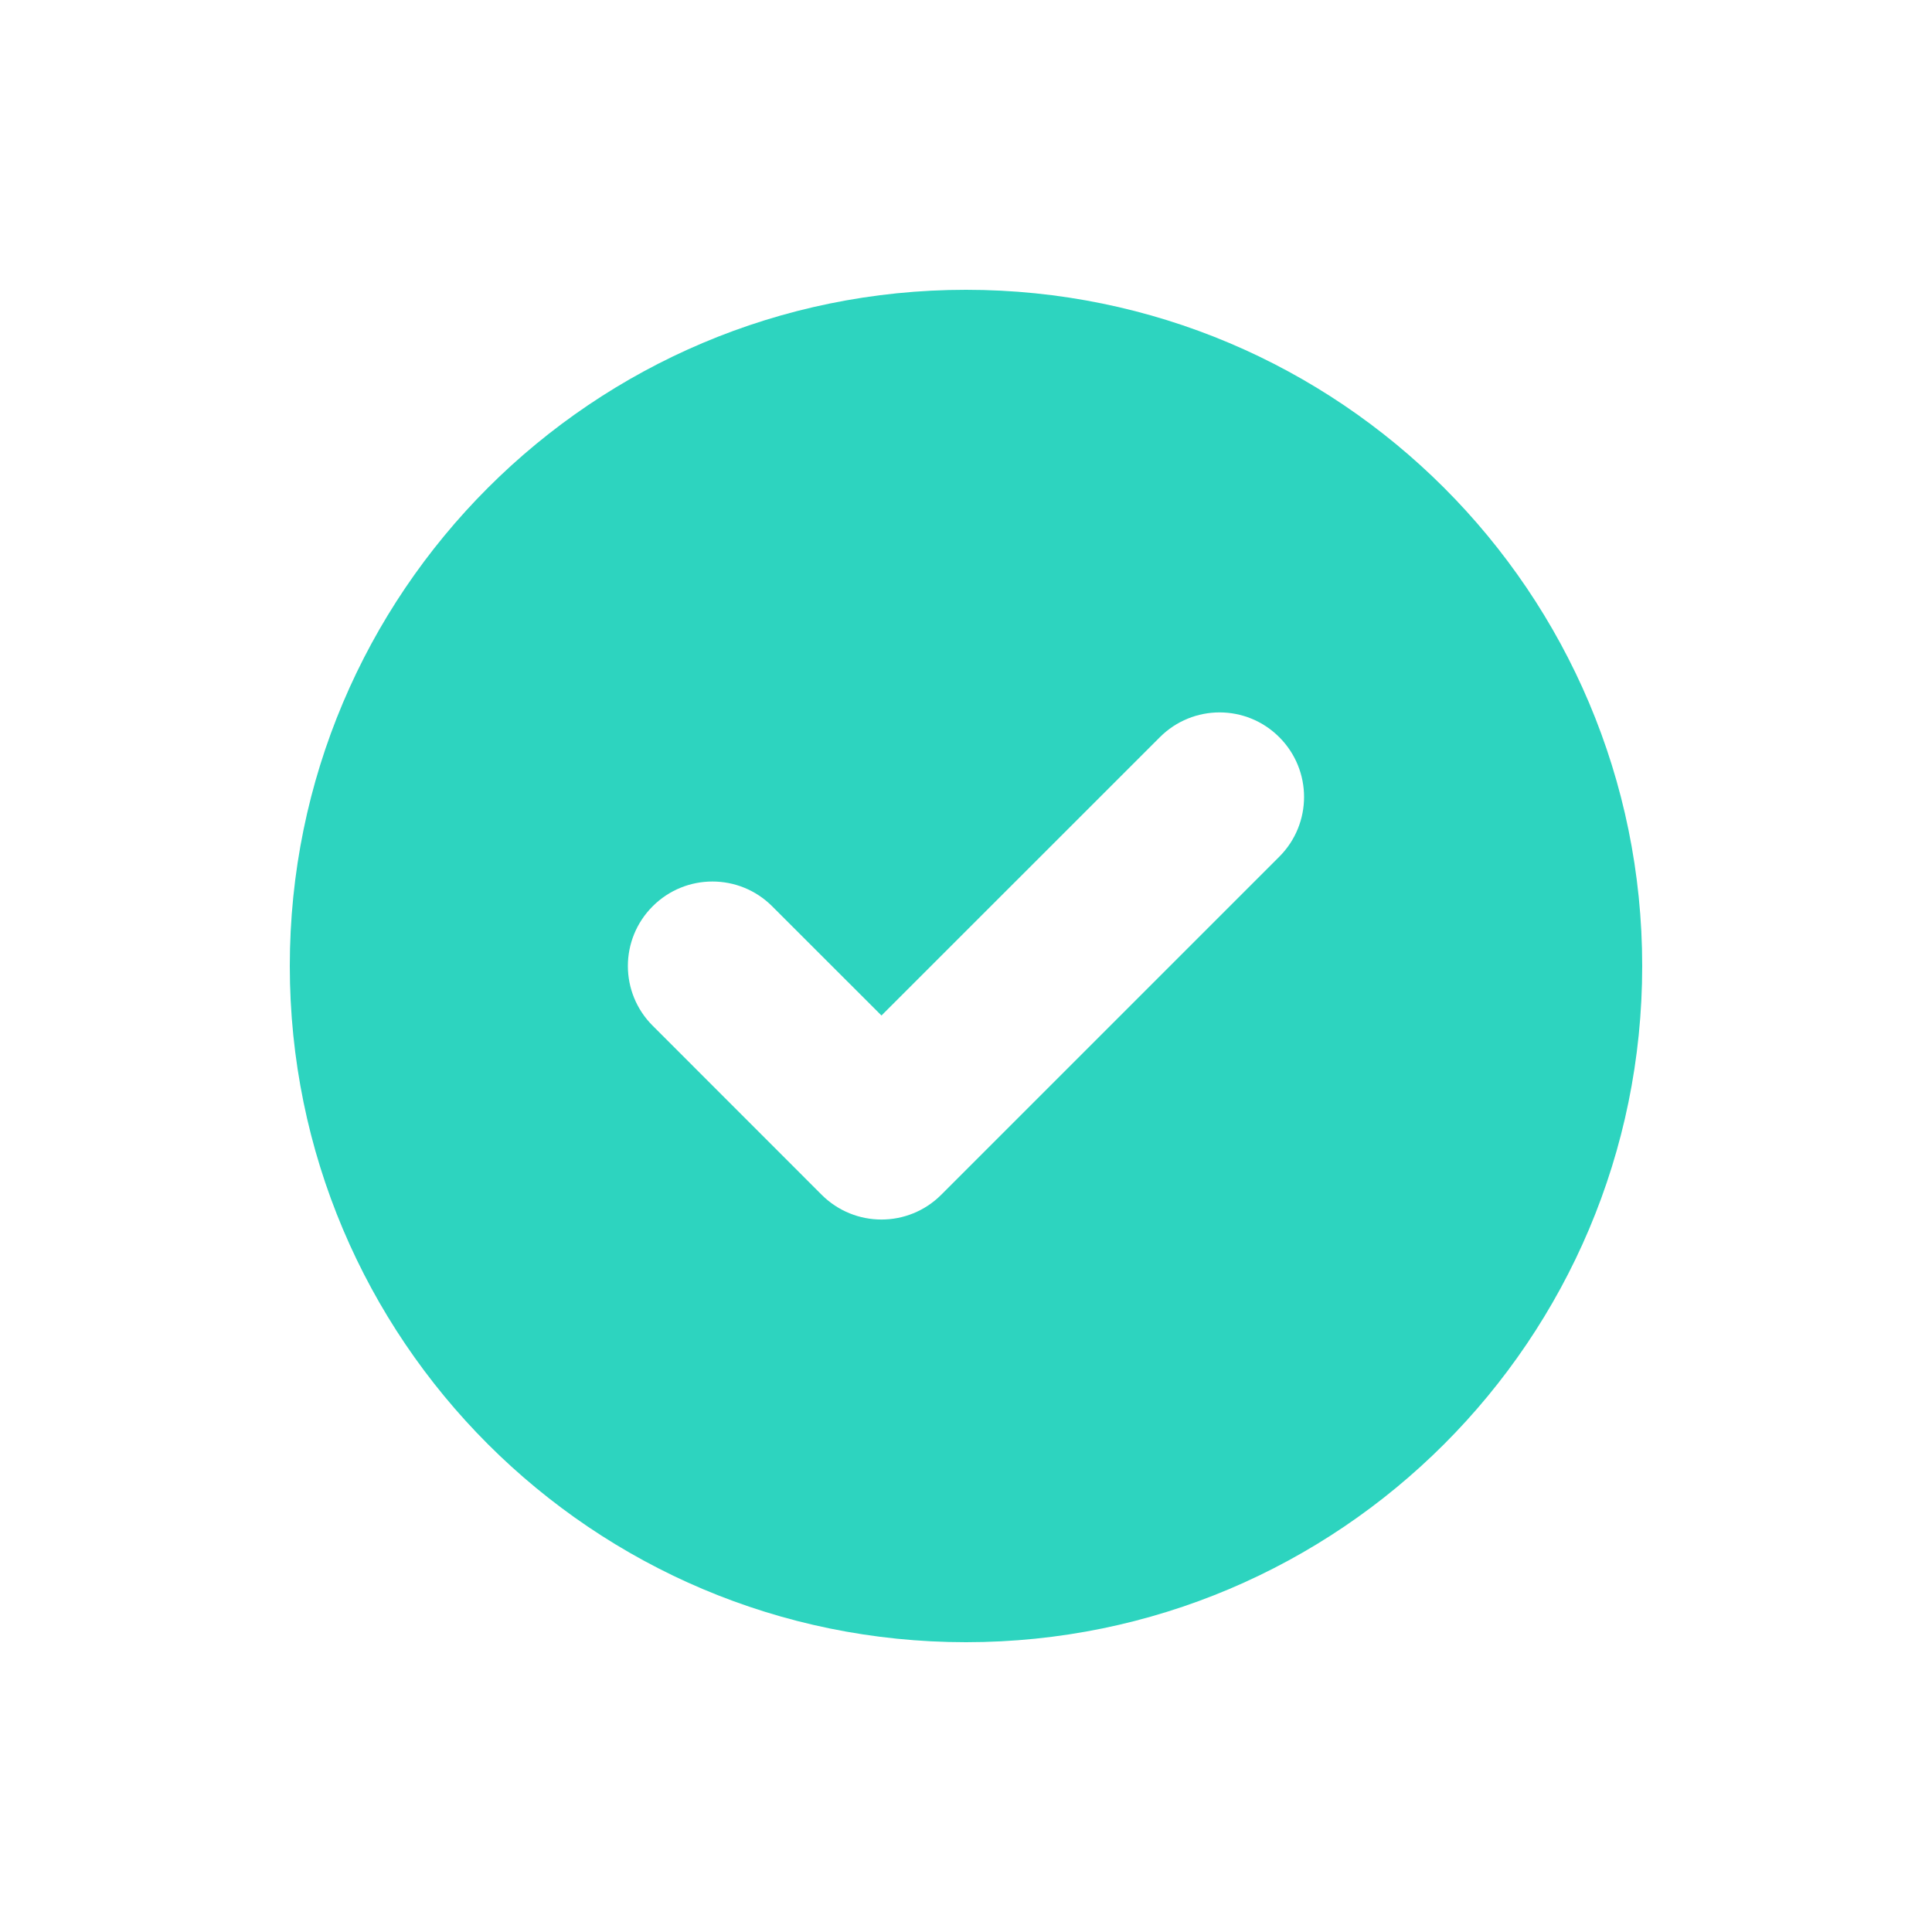 <svg width="24" height="24" viewBox="0 0 24 24" fill="none" xmlns="http://www.w3.org/2000/svg">
<path fill-rule="evenodd" clip-rule="evenodd" d="M12 20.4C16.639 20.4 20.4 16.639 20.4 12C20.4 7.361 16.639 3.6 12 3.6C7.361 3.6 3.6 7.361 3.6 12C3.6 16.639 7.361 20.4 12 20.4ZM15.892 10.642C16.302 10.232 16.302 9.568 15.892 9.158C15.482 8.747 14.818 8.747 14.408 9.158L10.95 12.615L9.592 11.258C9.182 10.848 8.518 10.848 8.108 11.258C7.697 11.668 7.697 12.332 8.108 12.742L10.207 14.842C10.618 15.252 11.282 15.252 11.692 14.842L15.892 10.642Z" fill="#2DD4BF"/>
</svg>
